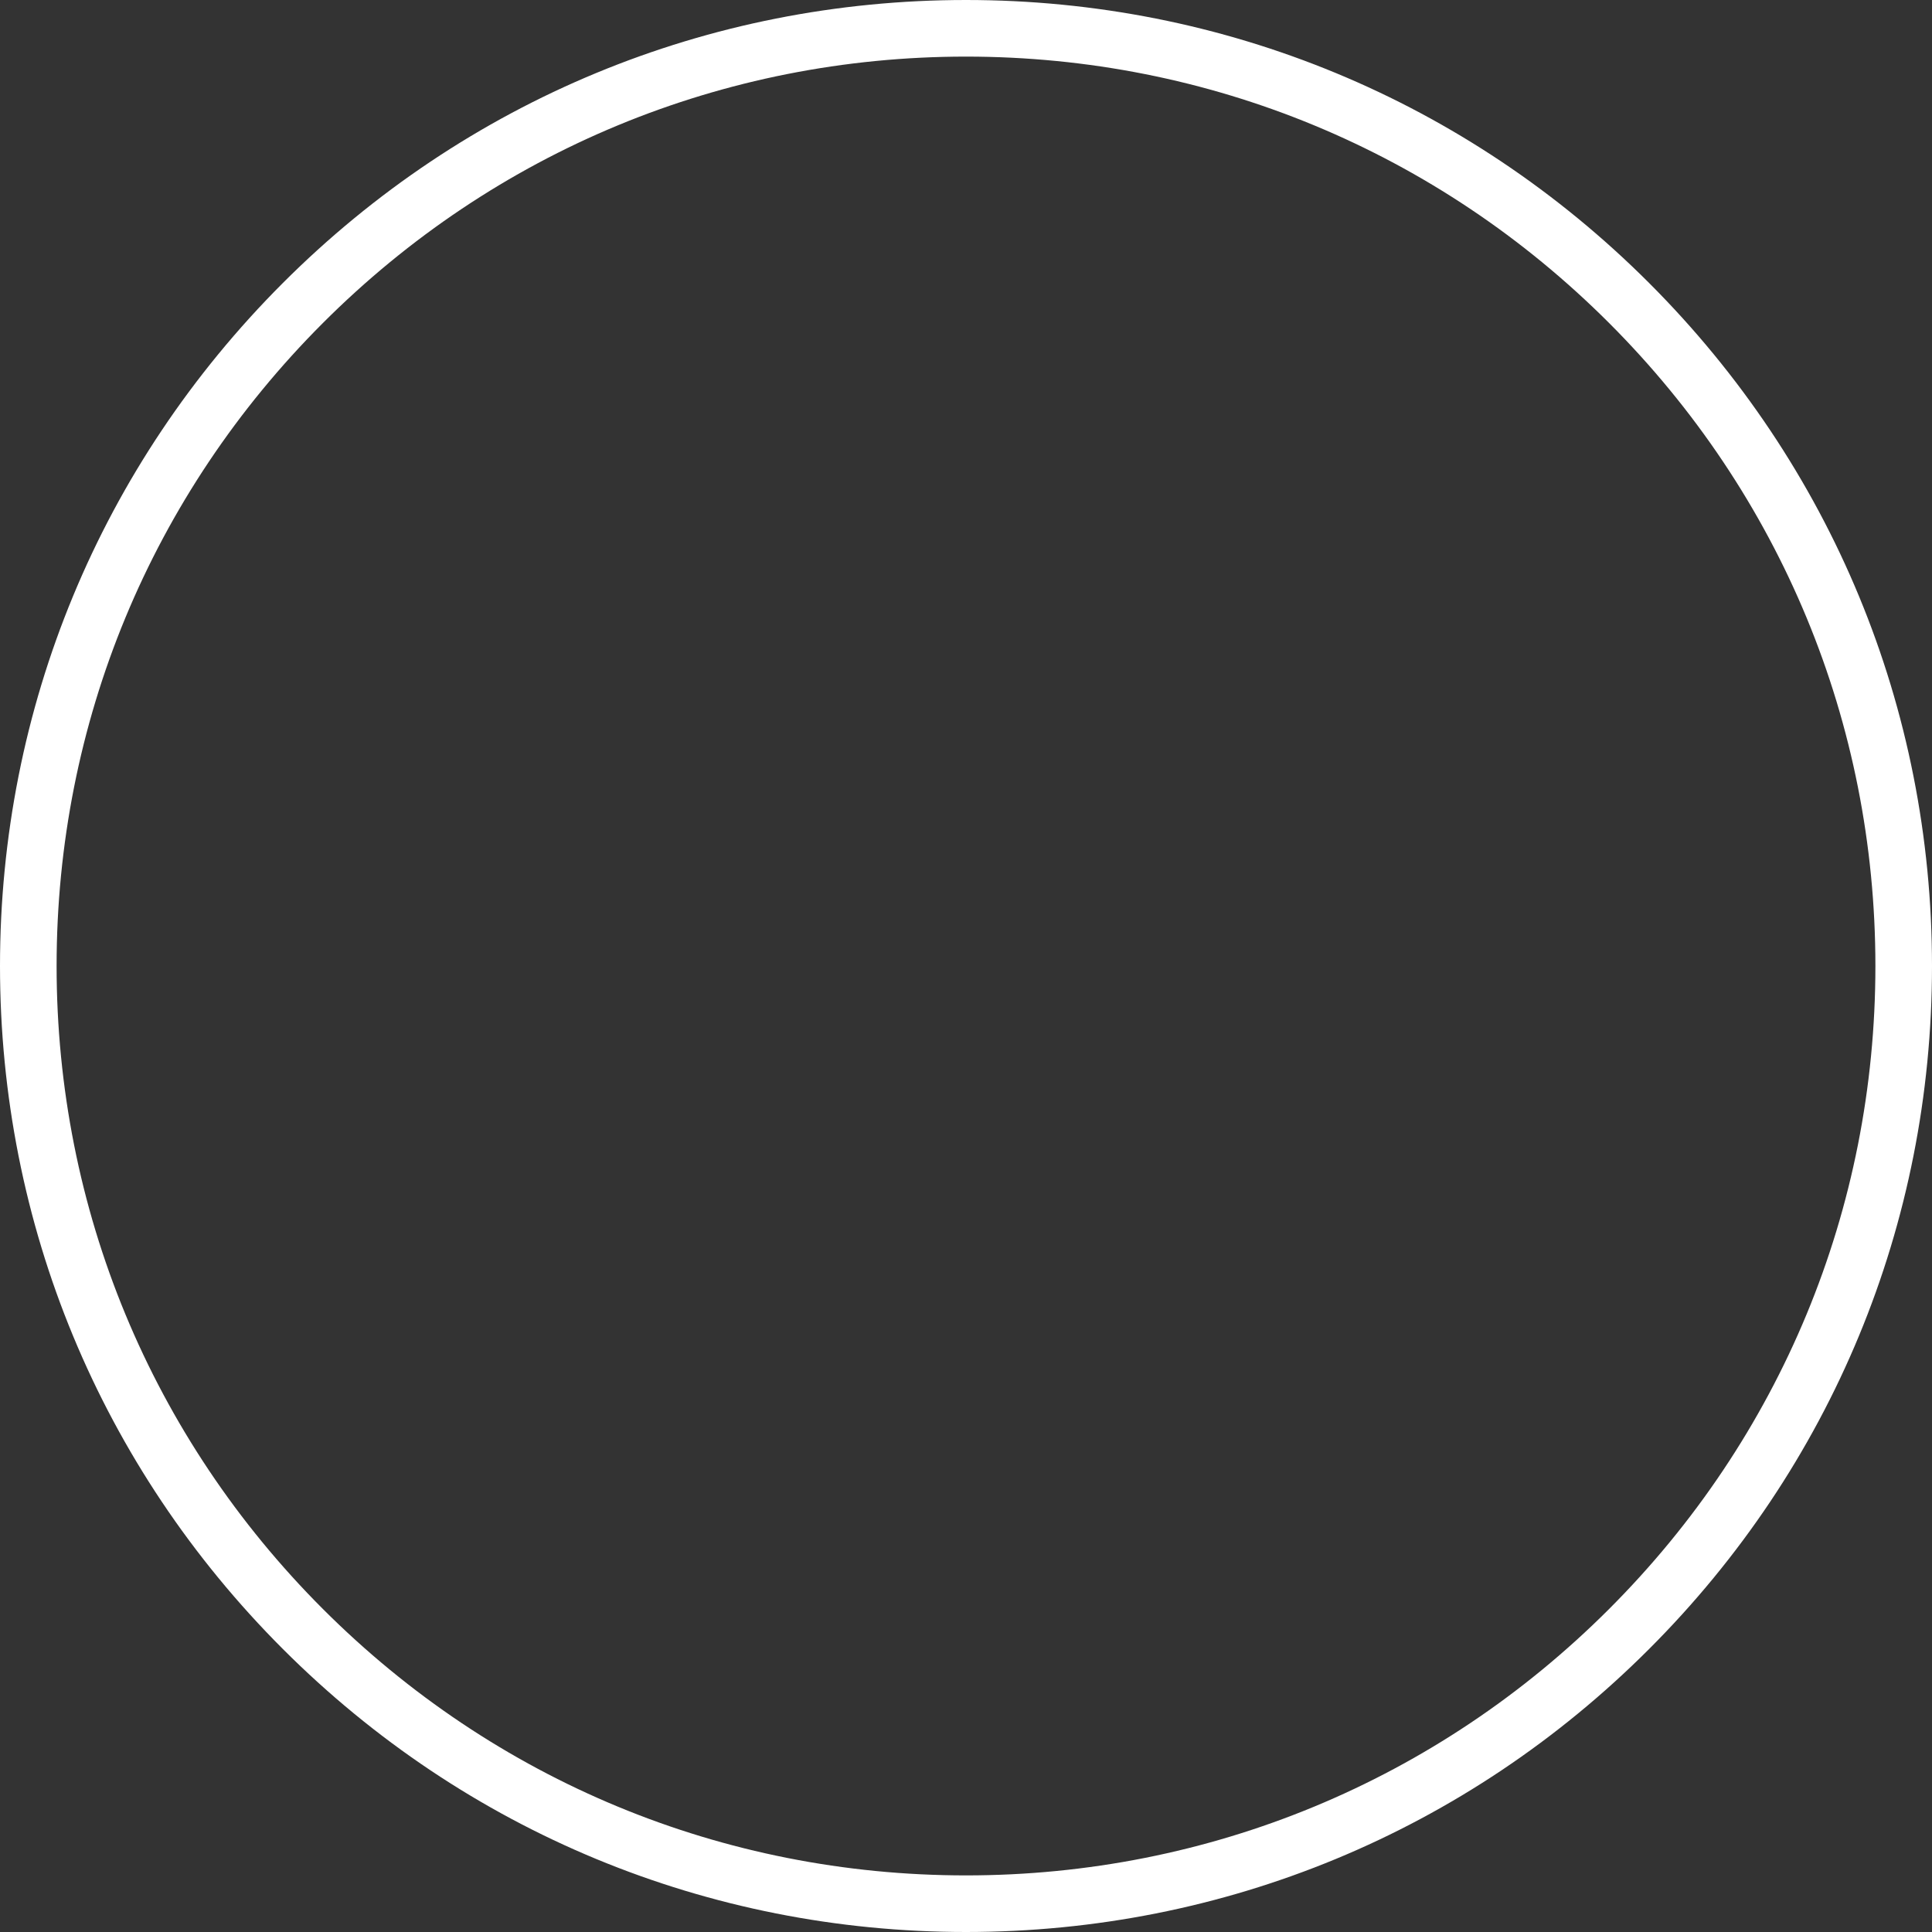 <svg width="118" height="118" viewBox="0 0 118 118" fill="none" xmlns="http://www.w3.org/2000/svg">
<rect x="0" y="0" width="118" height="118" fill="#333333" stroke="none"/>
<path d="M100.719 17.281C89.576 6.137 74.76 0 59 0C43.24 0 28.424 6.137 17.28 17.281C6.137 28.424 0 43.24 0 59C0 74.76 6.137 89.576 17.28 100.719C28.424 111.863 43.24 118 59 118C74.76 118 89.576 111.863 100.719 100.719C111.863 89.576 118 74.76 118 59C118 43.24 111.863 28.424 100.719 17.281ZM98.275 98.275C87.784 108.766 73.836 114.543 59 114.543C44.164 114.543 30.216 108.766 19.725 98.275C9.234 87.784 3.457 73.836 3.457 59C3.457 44.164 9.234 30.216 19.725 19.725C30.216 9.234 44.164 3.457 59 3.457C73.836 3.457 87.784 9.234 98.275 19.725C108.766 30.216 114.543 44.164 114.543 59C114.543 73.836 108.766 87.784 98.275 98.275Z" fill="white"/>
</svg>
